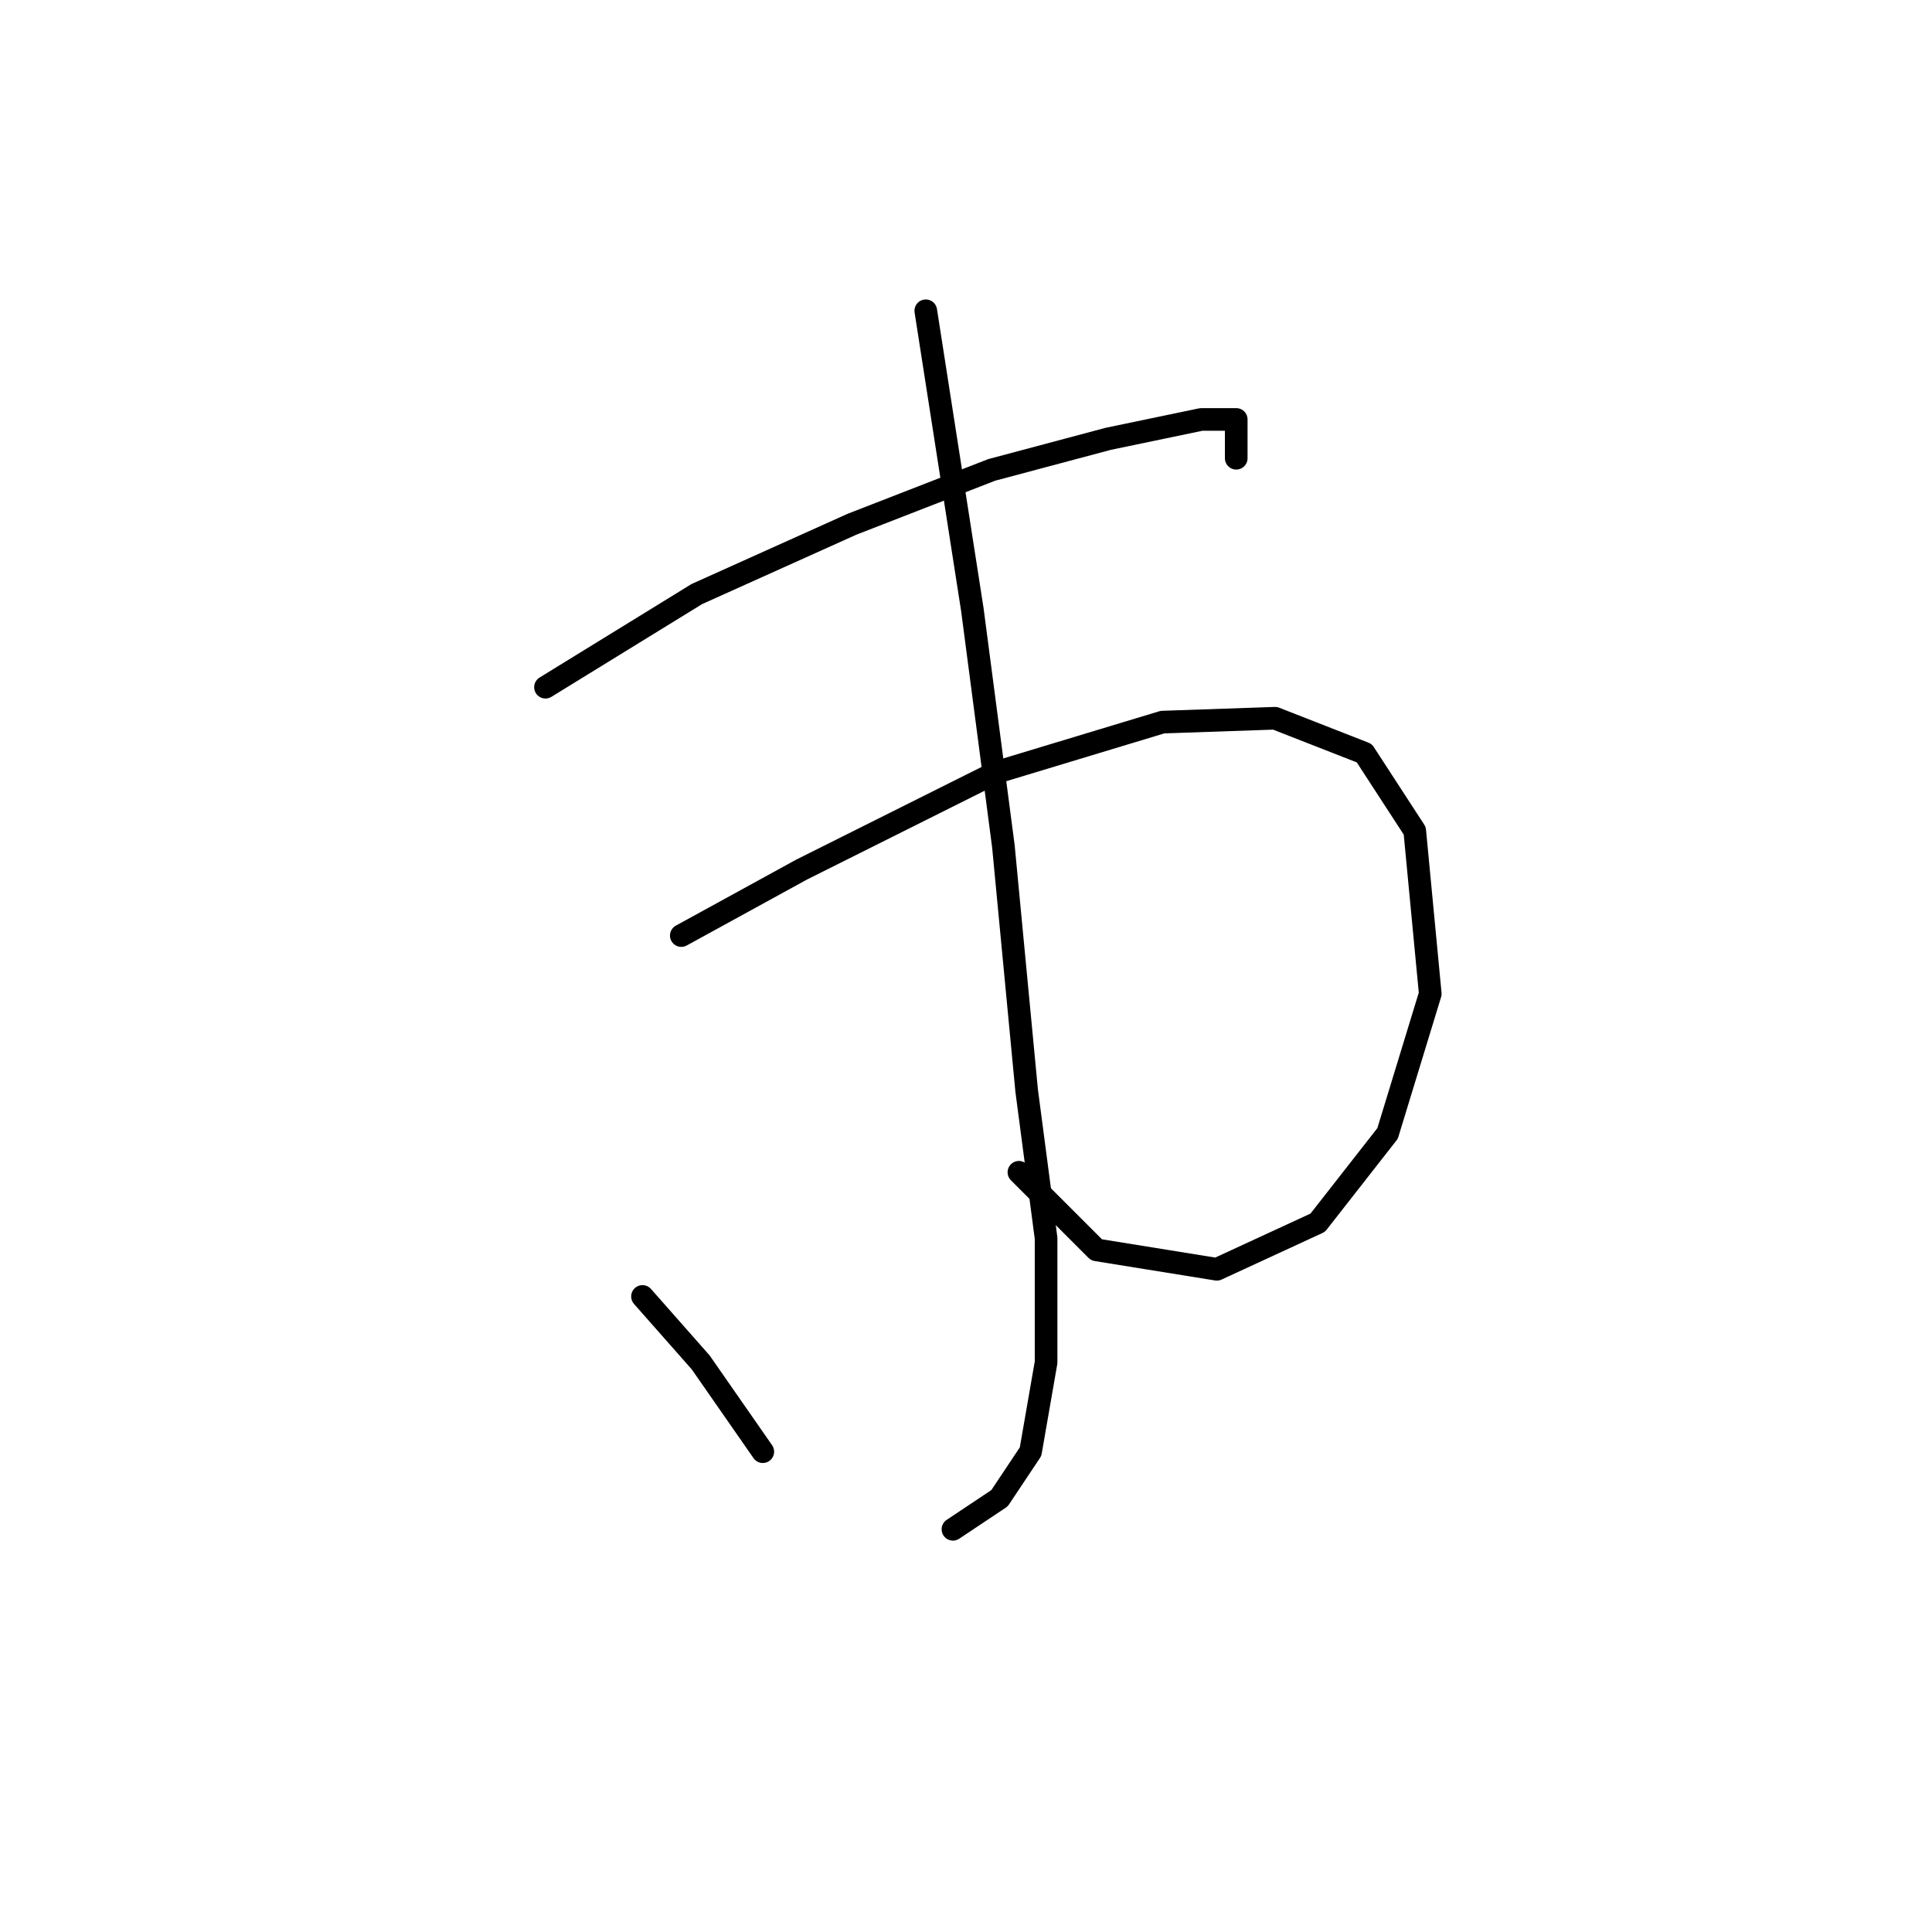 <?xml version="1.0" standalone="no"?>
    <svg width="256" height="256" xmlns="http://www.w3.org/2000/svg" version="1.1">
    <polyline stroke="black" stroke-width="3" stroke-linecap="round" fill="transparent" stroke-linejoin="round" points="72.28 91.057 92.333 78.717 112.901 69.461 131.412 62.262 146.838 58.149 159.179 55.578 163.807 55.578 163.807 60.72 163.807 60.72 " />
        <polyline stroke="black" stroke-width="3" stroke-linecap="round" fill="transparent" stroke-linejoin="round" points="90.276 123.966 106.217 115.225 131.926 102.37 154.037 95.685 168.949 95.171 180.775 99.799 187.46 110.083 189.517 131.679 183.86 150.19 174.605 162.017 161.236 168.187 145.296 165.616 135.012 155.332 135.012 155.332 " />
        <polyline stroke="black" stroke-width="3" stroke-linecap="round" fill="transparent" stroke-linejoin="round" points="122.671 41.18 128.841 80.773 132.955 112.139 136.04 144.534 138.611 164.073 138.611 180.528 136.554 192.354 132.441 198.525 126.27 202.638 126.27 202.638 " />
        <polyline stroke="black" stroke-width="3" stroke-linecap="round" fill="transparent" stroke-linejoin="round" points="85.134 171.786 92.847 180.528 101.075 192.354 101.075 192.354 " />
        </svg>